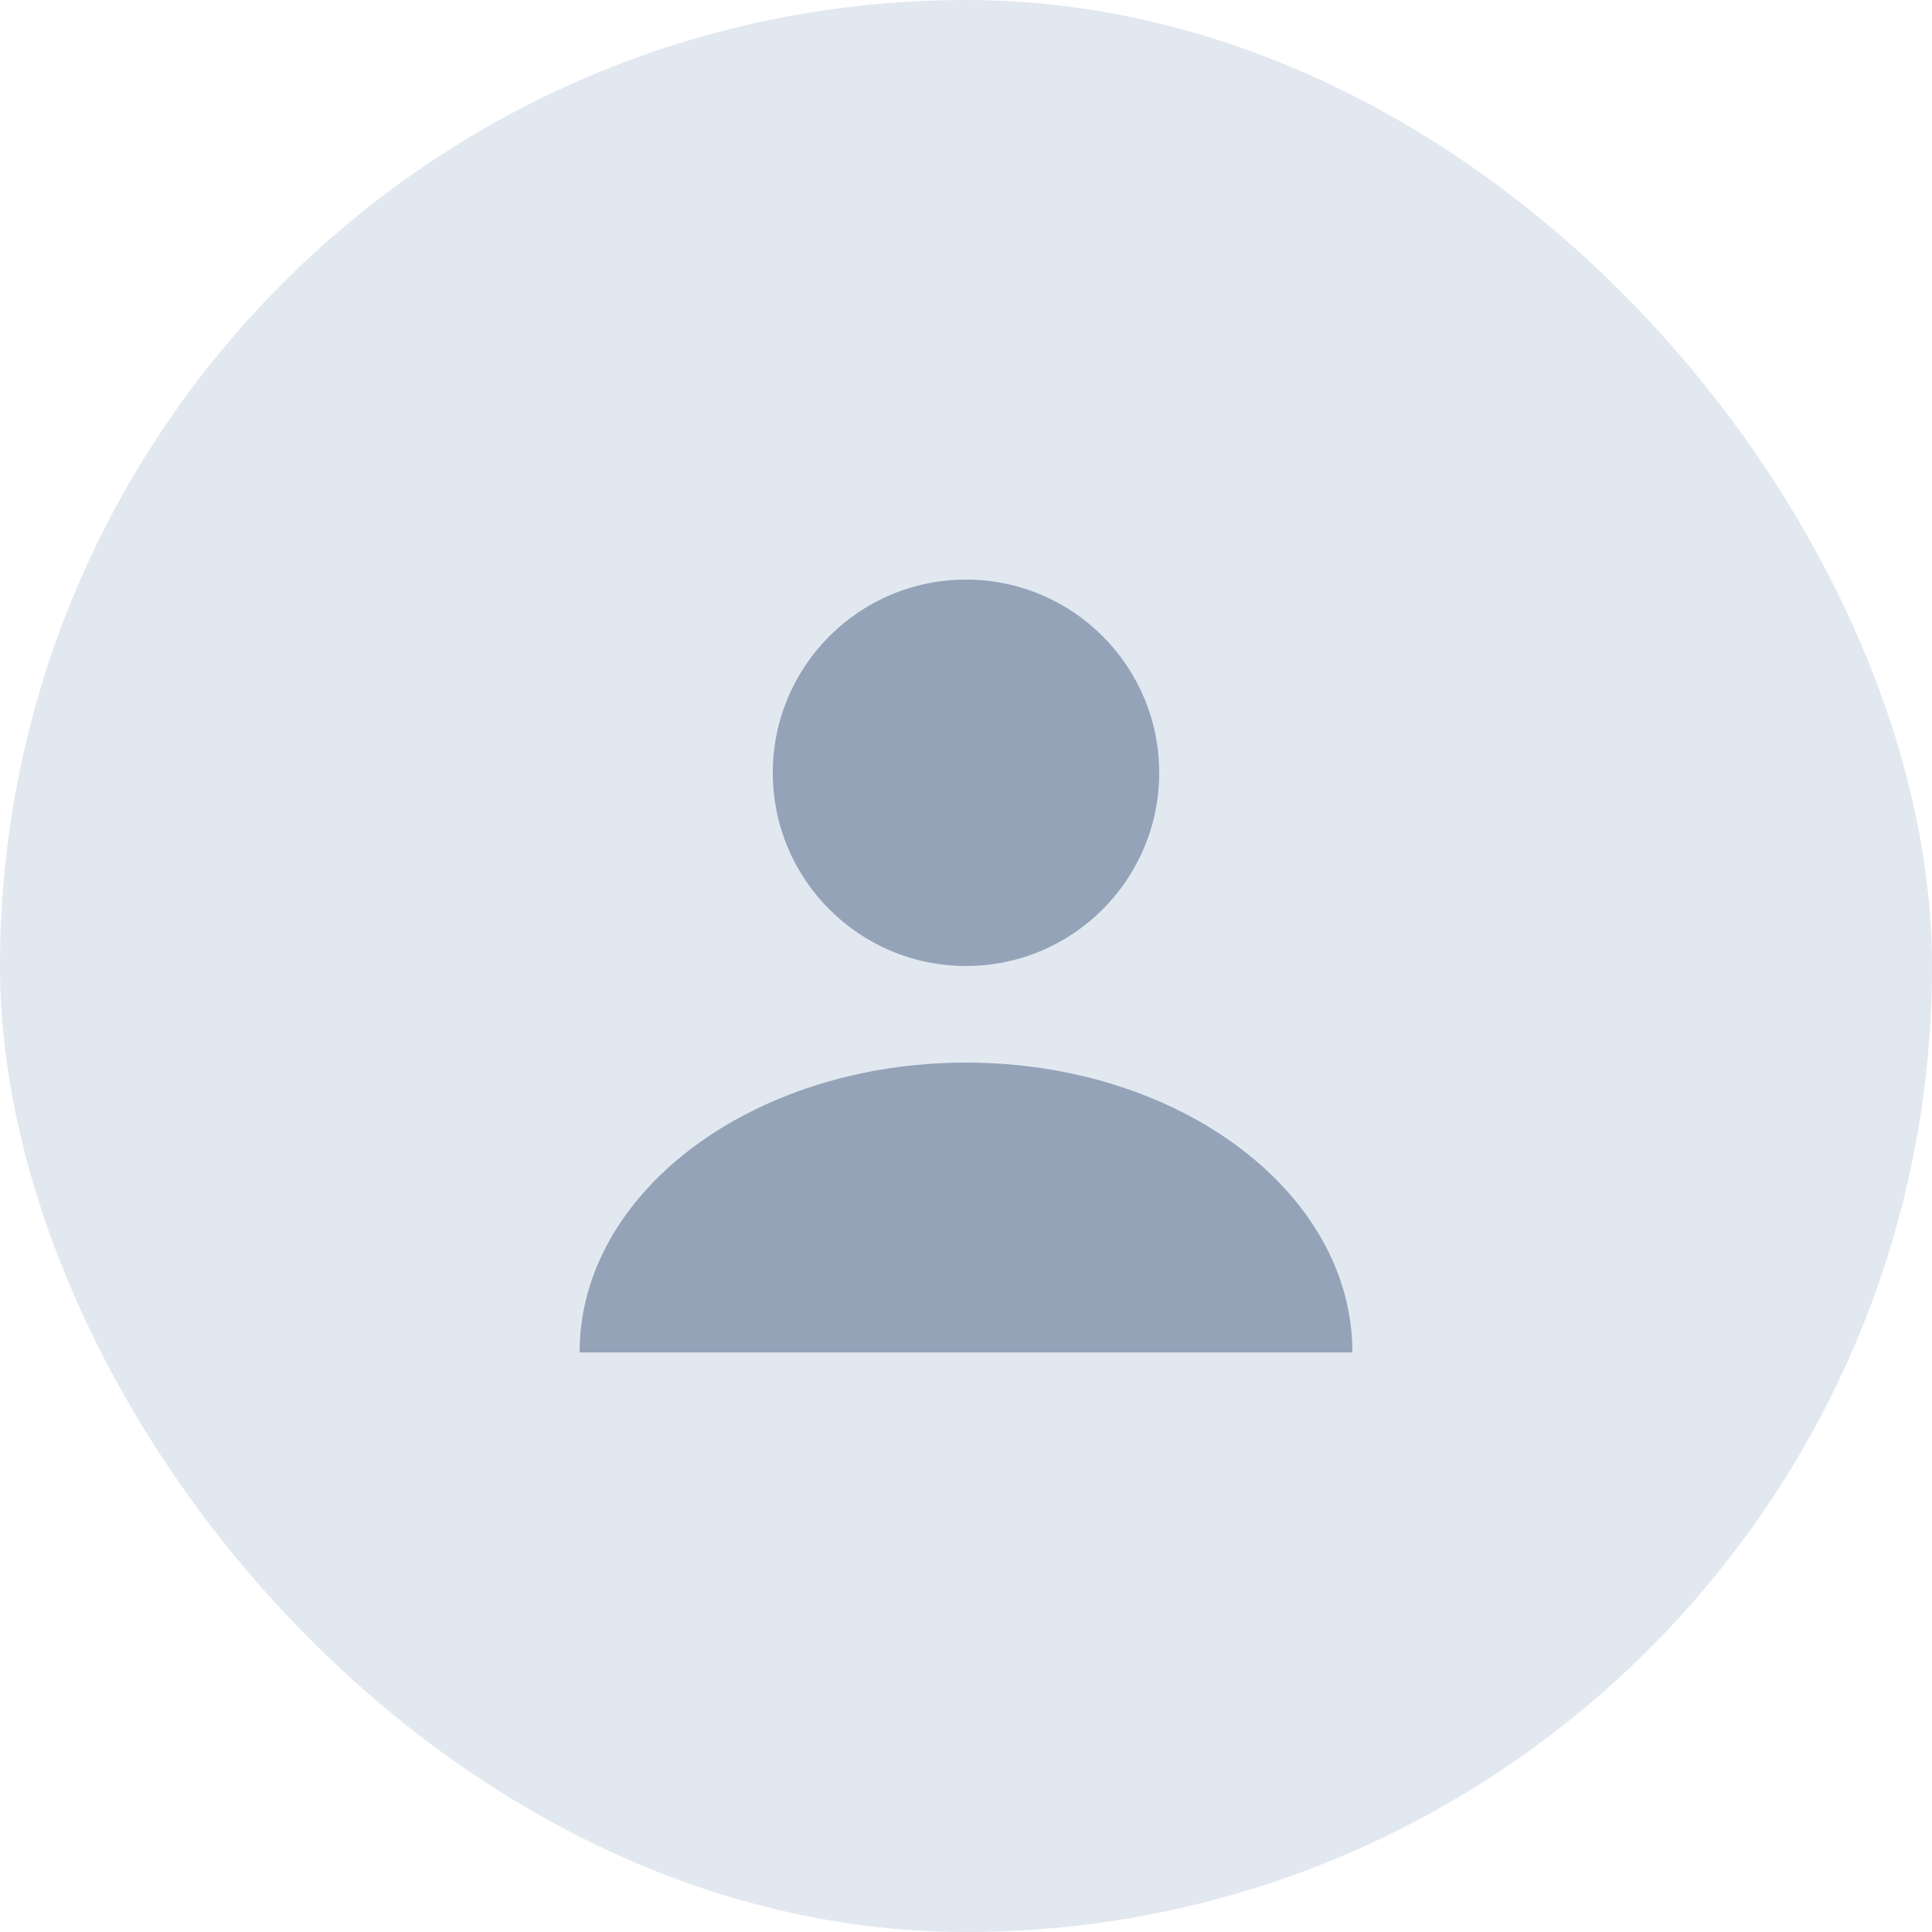 <svg width="40" height="40" viewBox="0 0 40 40" fill="none" xmlns="http://www.w3.org/2000/svg">
<rect width="40" height="40" rx="20" fill="#E2E8F0"/>
<path d="M20 20C22.209 20 24 18.209 24 16C24 13.791 22.209 12 20 12C17.791 12 16 13.791 16 16C16 18.209 17.791 20 20 20Z" fill="#94A3B8"/>
<path d="M28 28C28 24.686 24.418 22 20 22C15.582 22 12 24.686 12 28H28Z" fill="#94A3B8"/>
</svg>